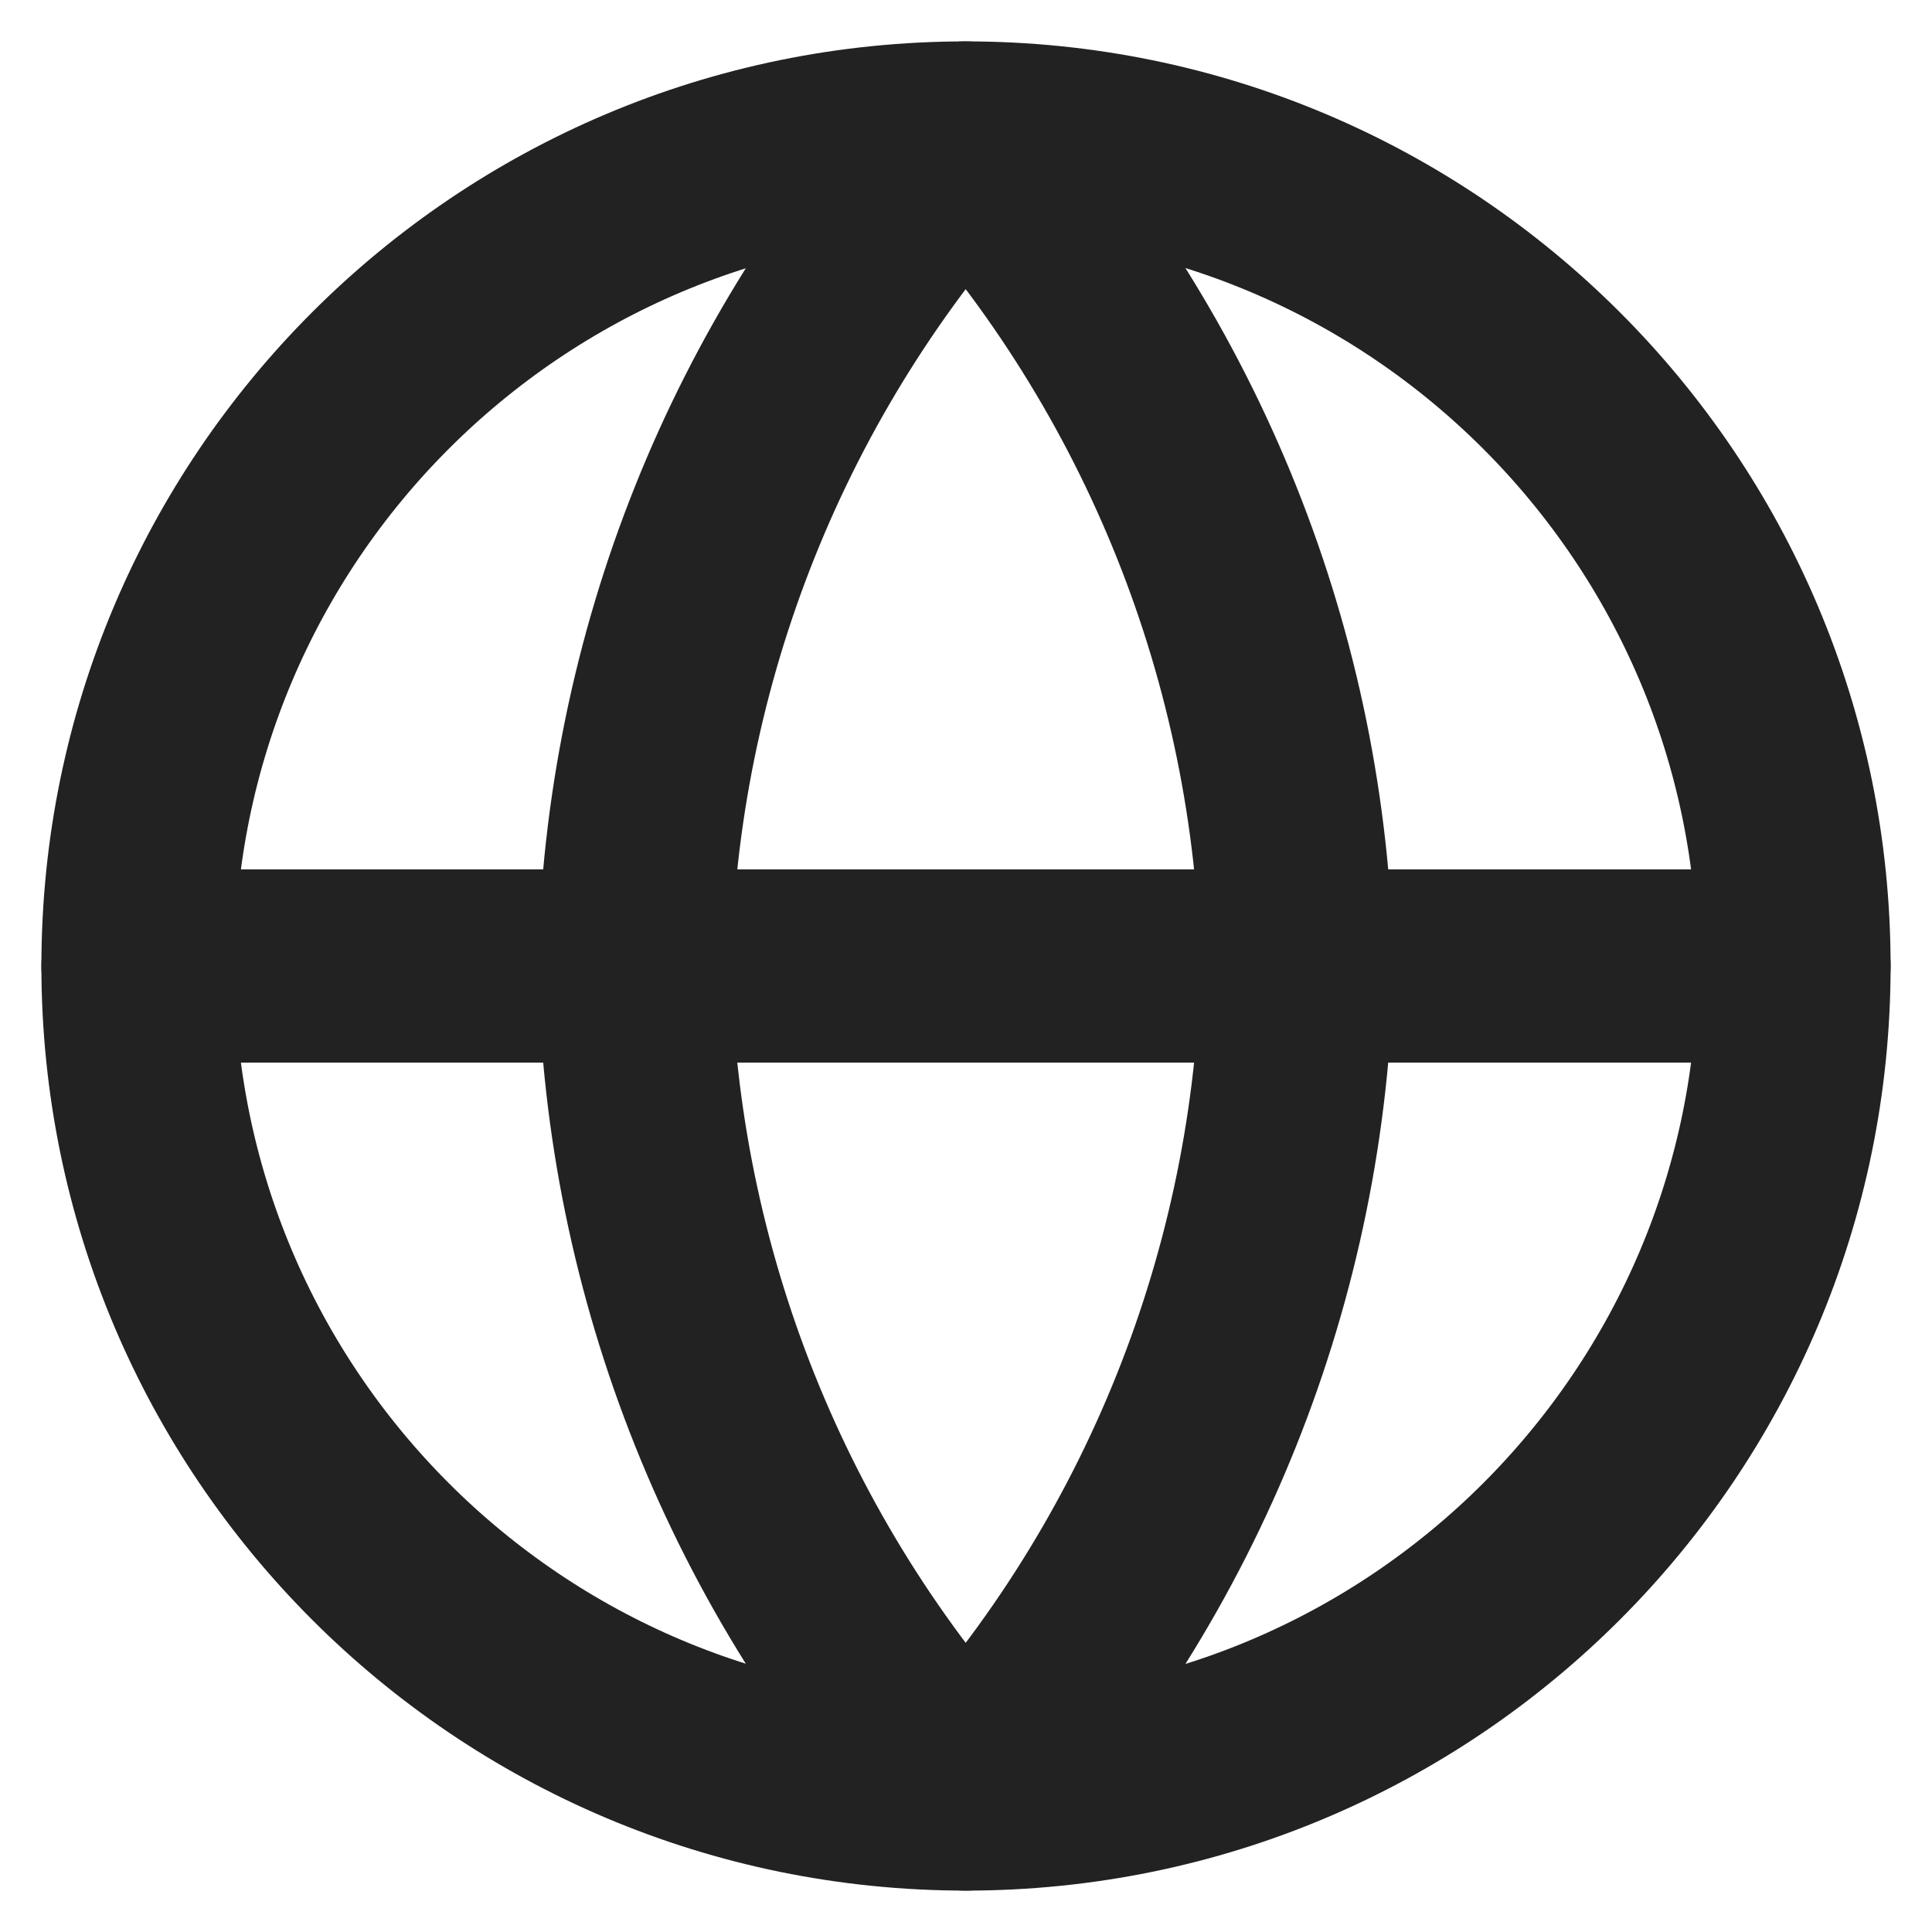<svg width="14" height="14" viewBox="0 0 14 14" fill="none" xmlns="http://www.w3.org/2000/svg">
<path d="M7 13C10.314 13 13 10.314 13 7C13 3.686 10.314 1 7 1C3.686 1 1 3.686 1 7C1 10.314 3.686 13 7 13Z" stroke="#222222" stroke-width="1.4" stroke-linecap="round" stroke-linejoin="round"/>
<path d="M1 7H13" stroke="#222222" stroke-width="1.4" stroke-linecap="round" stroke-linejoin="round"/>
<path d="M6.998 1C8.498 2.643 9.351 4.775 9.398 7C9.351 9.225 8.498 11.357 6.998 13C5.497 11.357 4.644 9.225 4.598 7C4.644 4.775 5.497 2.643 6.998 1Z" stroke="#222222" stroke-width="1.4" stroke-linecap="round" stroke-linejoin="round"/>
</svg>
